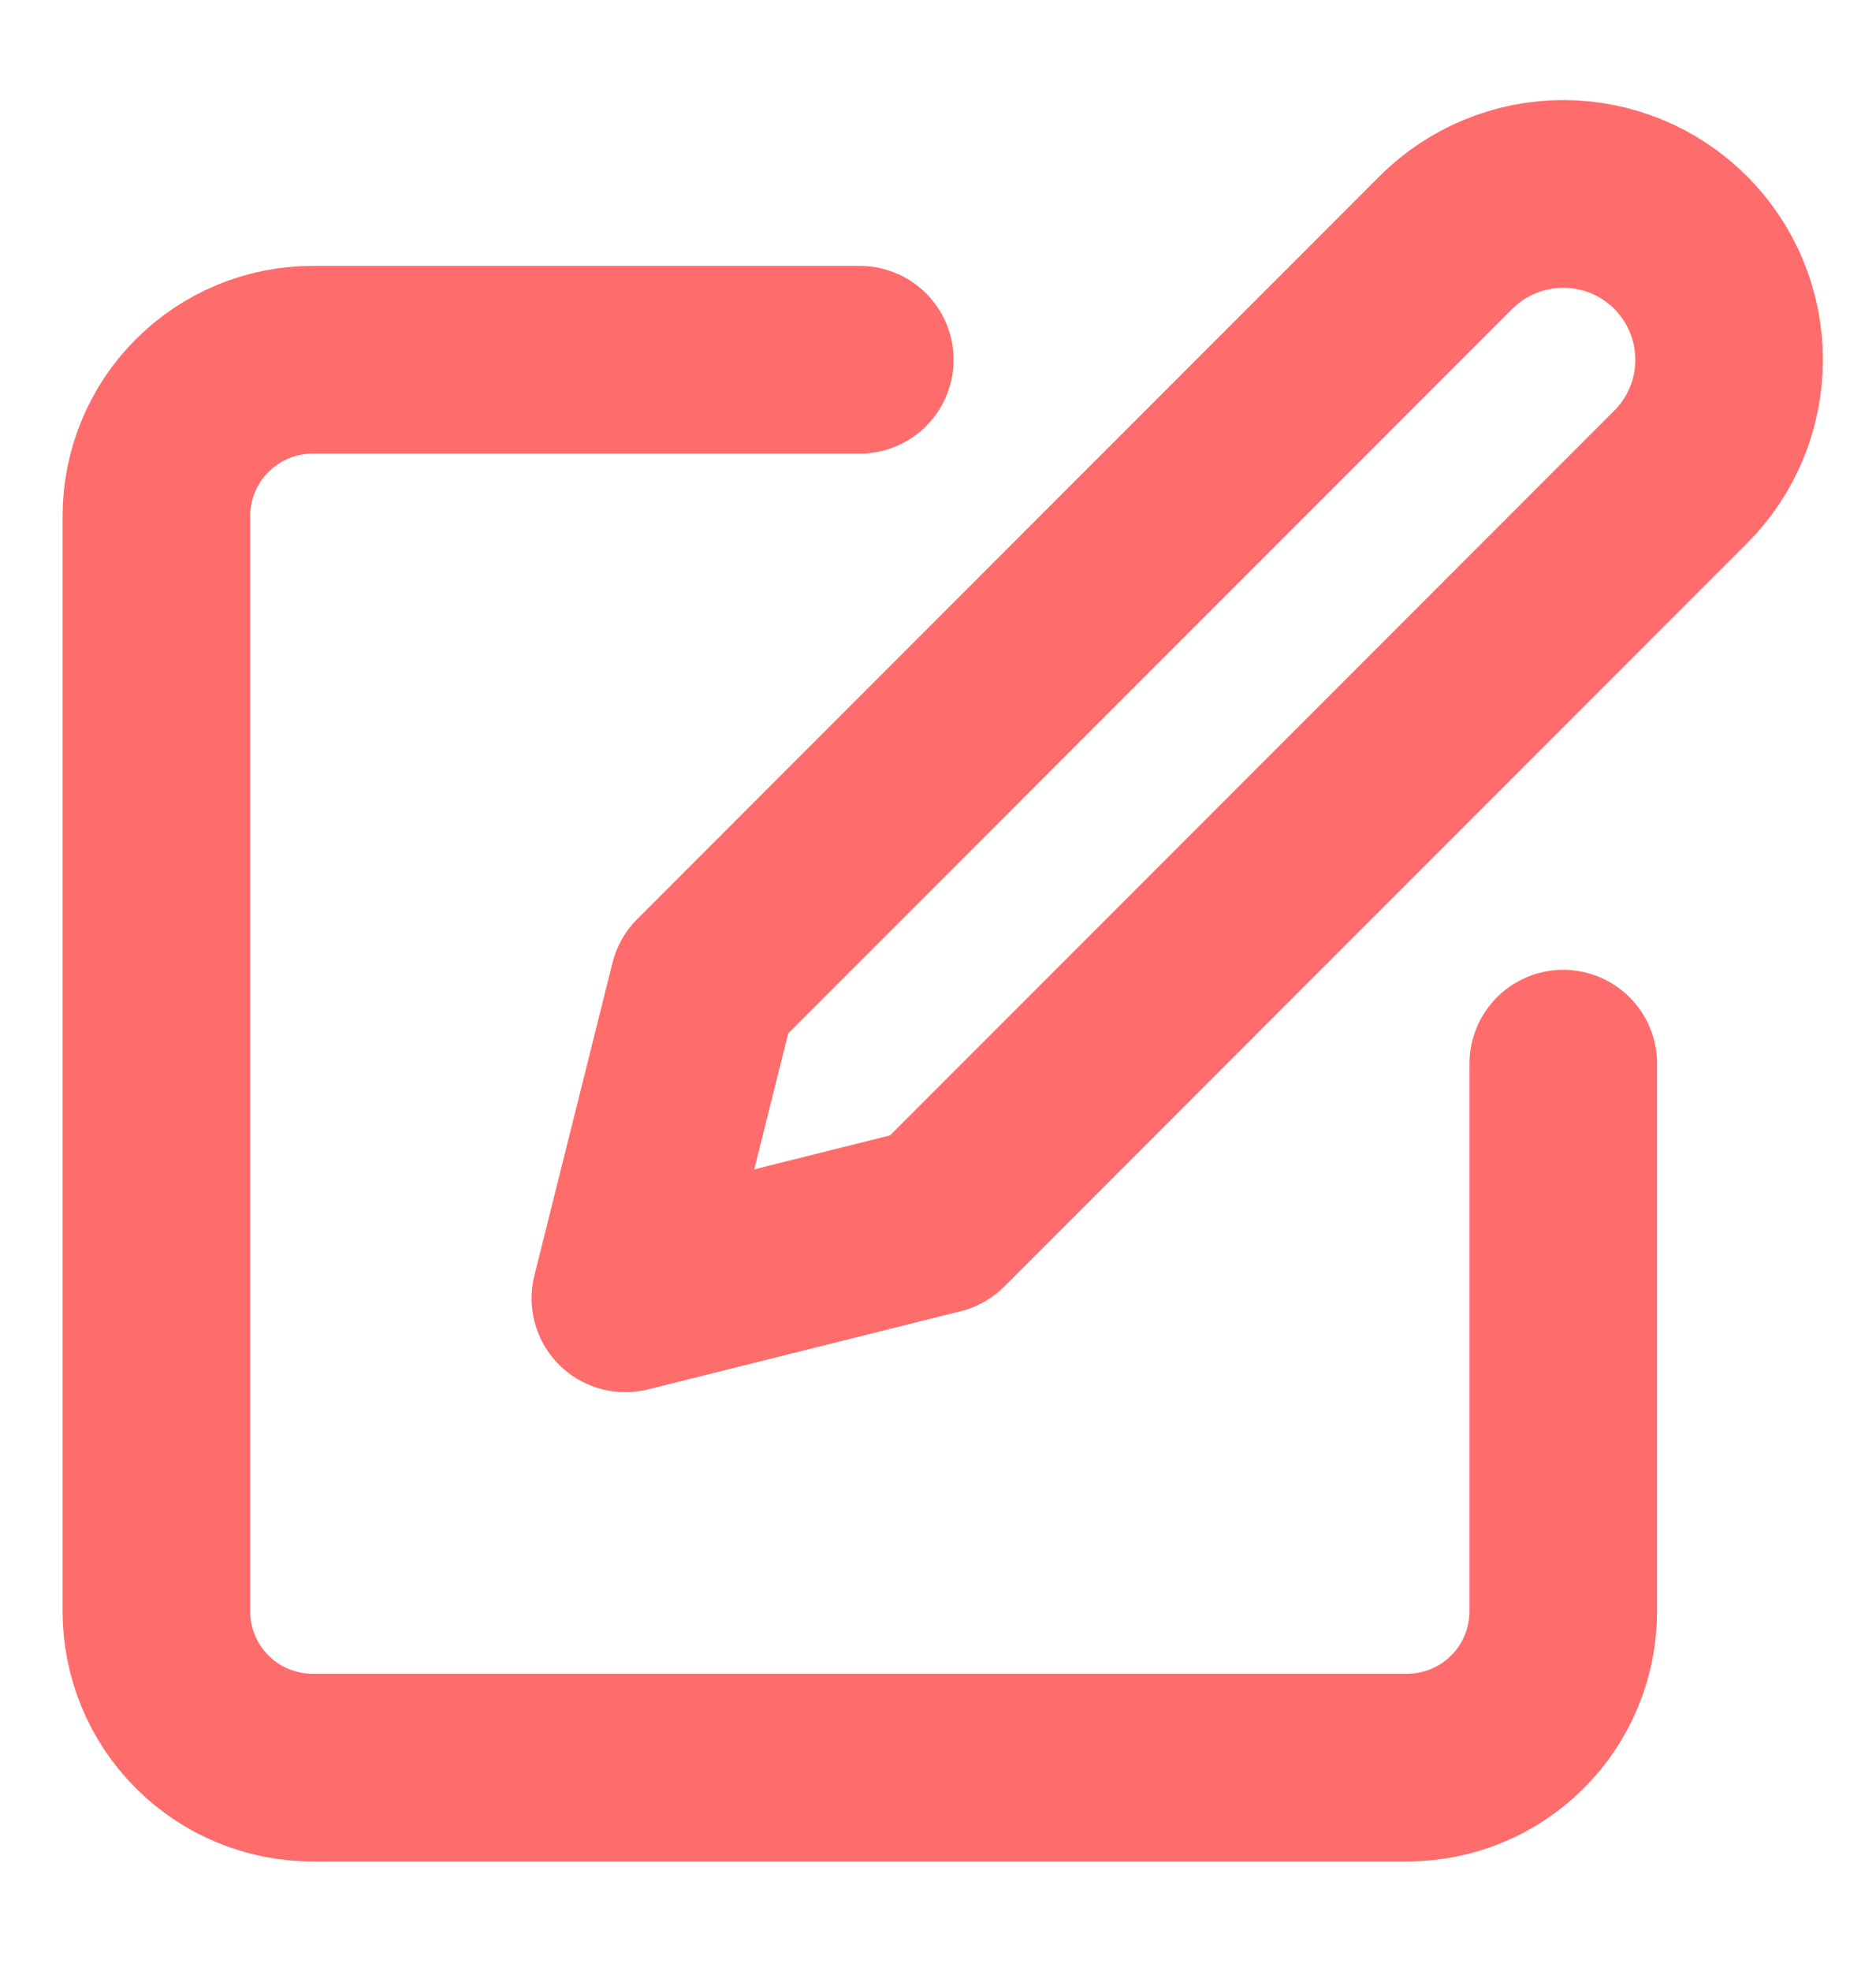 <svg width="20" height="21" viewBox="0 0 20 21" fill="none" xmlns="http://www.w3.org/2000/svg">
<path d="M9.166 3.833H3.333C2.891 3.833 2.467 4.009 2.155 4.322C1.842 4.634 1.667 5.058 1.667 5.5V17.167C1.667 17.609 1.842 18.033 2.155 18.345C2.467 18.658 2.891 18.833 3.333 18.833H15C15.442 18.833 15.866 18.658 16.178 18.345C16.491 18.033 16.666 17.609 16.666 17.167V11.333" stroke="#FF6C6C" stroke-width="2" stroke-linecap="round" stroke-linejoin="round"/>
<path d="M15.416 2.583C15.748 2.252 16.198 2.066 16.666 2.066C17.135 2.066 17.585 2.252 17.916 2.583C18.248 2.915 18.434 3.364 18.434 3.833C18.434 4.302 18.248 4.752 17.916 5.083L10 13L6.667 13.833L7.5 10.5L15.416 2.583Z" stroke="#FF6C6C" stroke-width="2" stroke-linecap="round" stroke-linejoin="round"/>
</svg>

